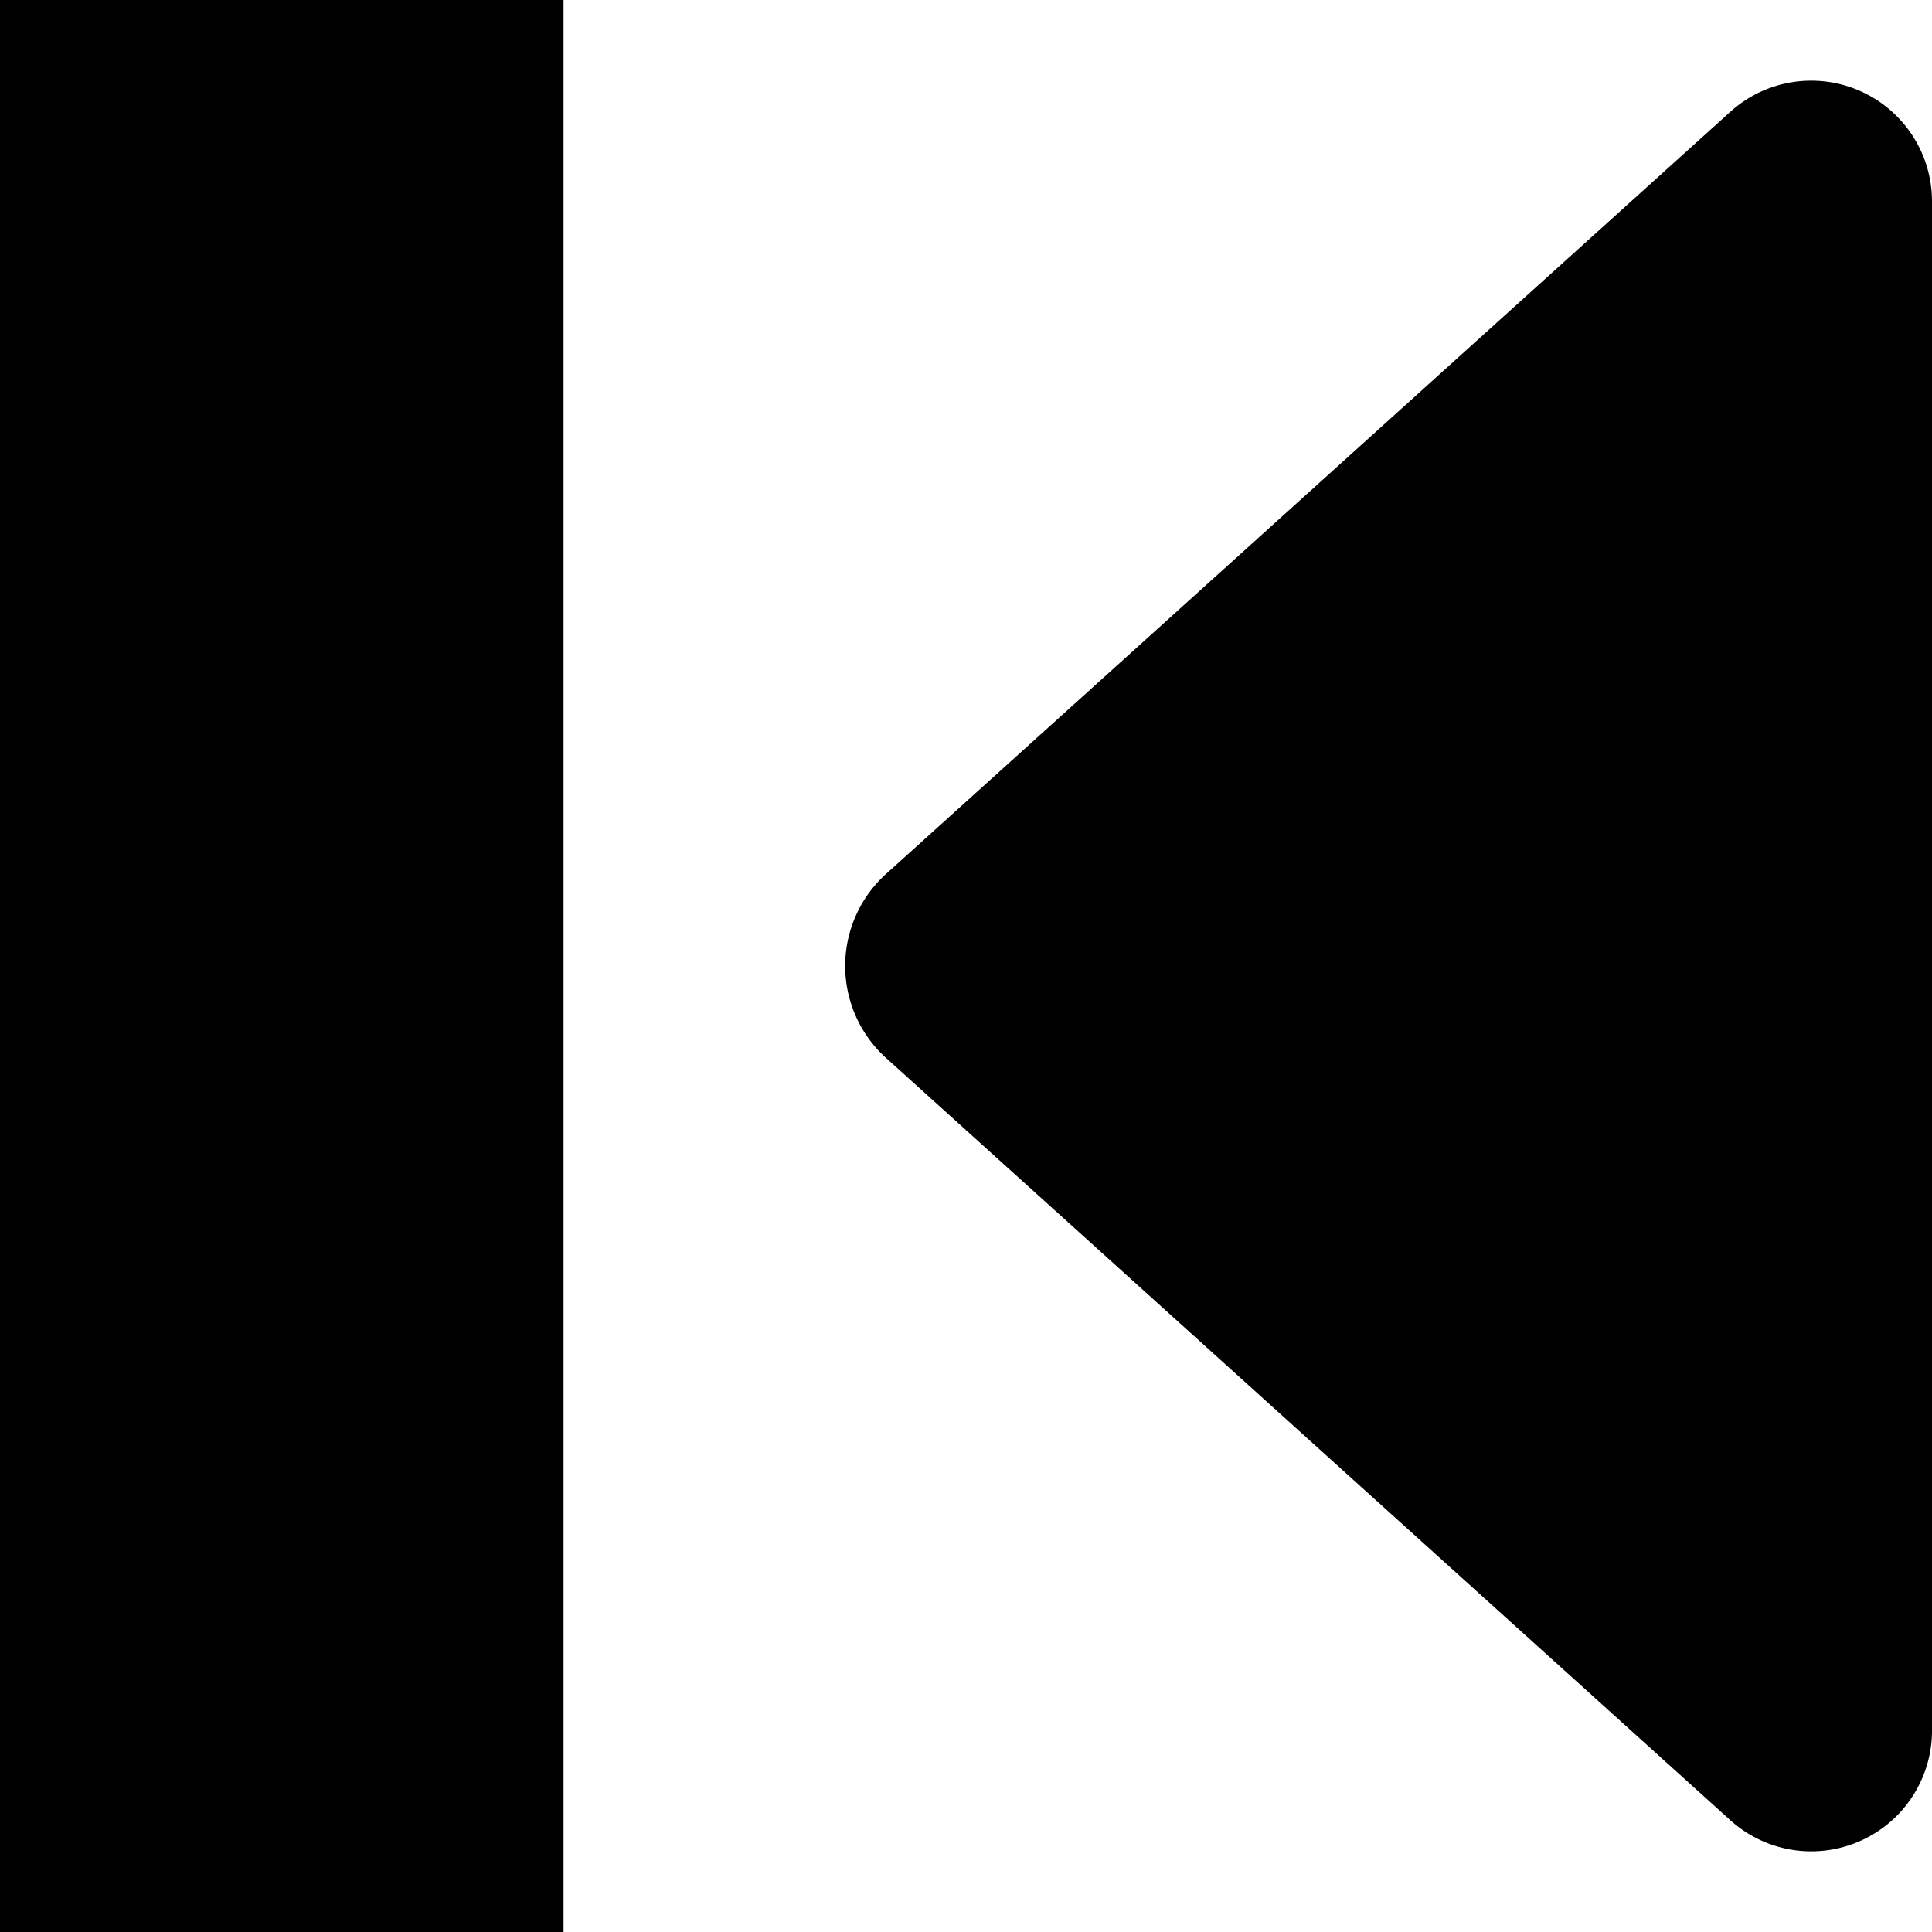 <svg xmlns="http://www.w3.org/2000/svg" xmlns:xlink="http://www.w3.org/1999/xlink" width="16" height="16" viewBox="0 0 16 16"><path fill="currentColor" d="m14.333.923l-7 6.319a1.027 1.027 0 0 0 0 1.515l7 6.32A1 1 0 0 0 16 14.319V1.681a1 1 0 0 0-1.667-.758M0 0h4.667v16H0z"/></svg>